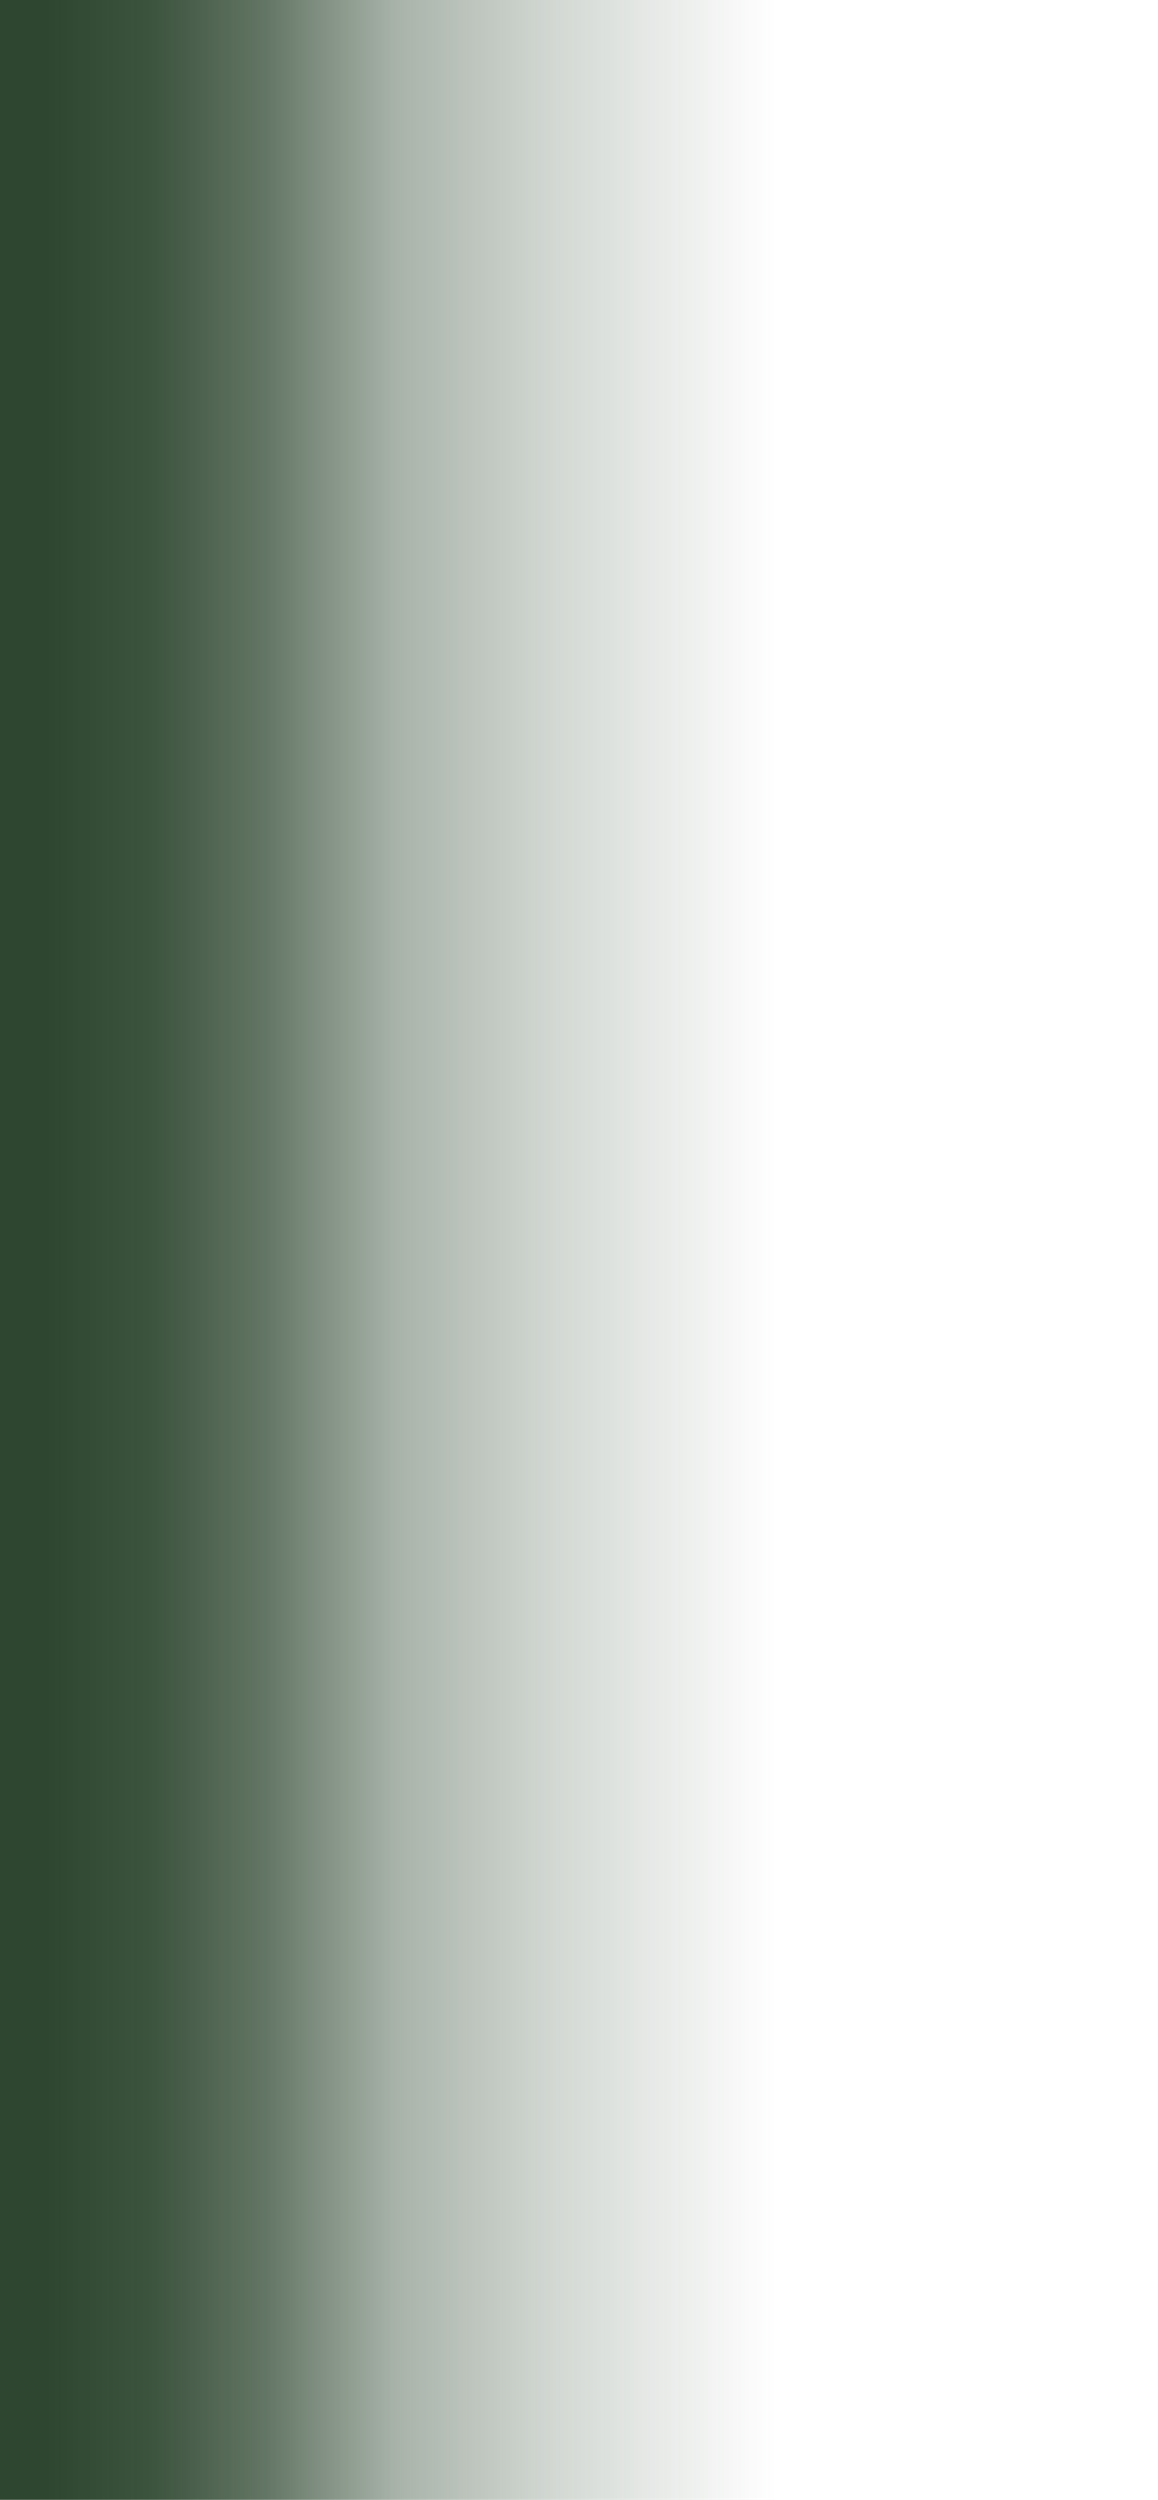 <svg width="455" height="982" viewBox="0 0 455 982" fill="none" xmlns="http://www.w3.org/2000/svg">
<path d="M455 982L455 0L0 5.42582e-06L1.17102e-05 982L455 982Z" fill="url(#paint0_linear_49_132)"/>
<defs>
<linearGradient id="paint0_linear_49_132" x1="455" y1="491" x2="5.85512e-06" y2="491" gradientUnits="userSpaceOnUse">
<stop offset="0.33" stop-color="#2D4630" stop-opacity="0"/>
<stop offset="0.52" stop-color="#2D462F" stop-opacity="0.21"/>
<stop offset="0.65" stop-color="#2D462F" stop-opacity="0.4"/>
<stop offset="0.66" stop-color="#2D462F" stop-opacity="0.42"/>
<stop offset="0.77" stop-color="#2D462F" stop-opacity="0.74"/>
<stop offset="0.87" stop-color="#2D462F" stop-opacity="0.93"/>
<stop offset="0.96" stop-color="#2E4630"/>
</linearGradient>
</defs>
</svg>
